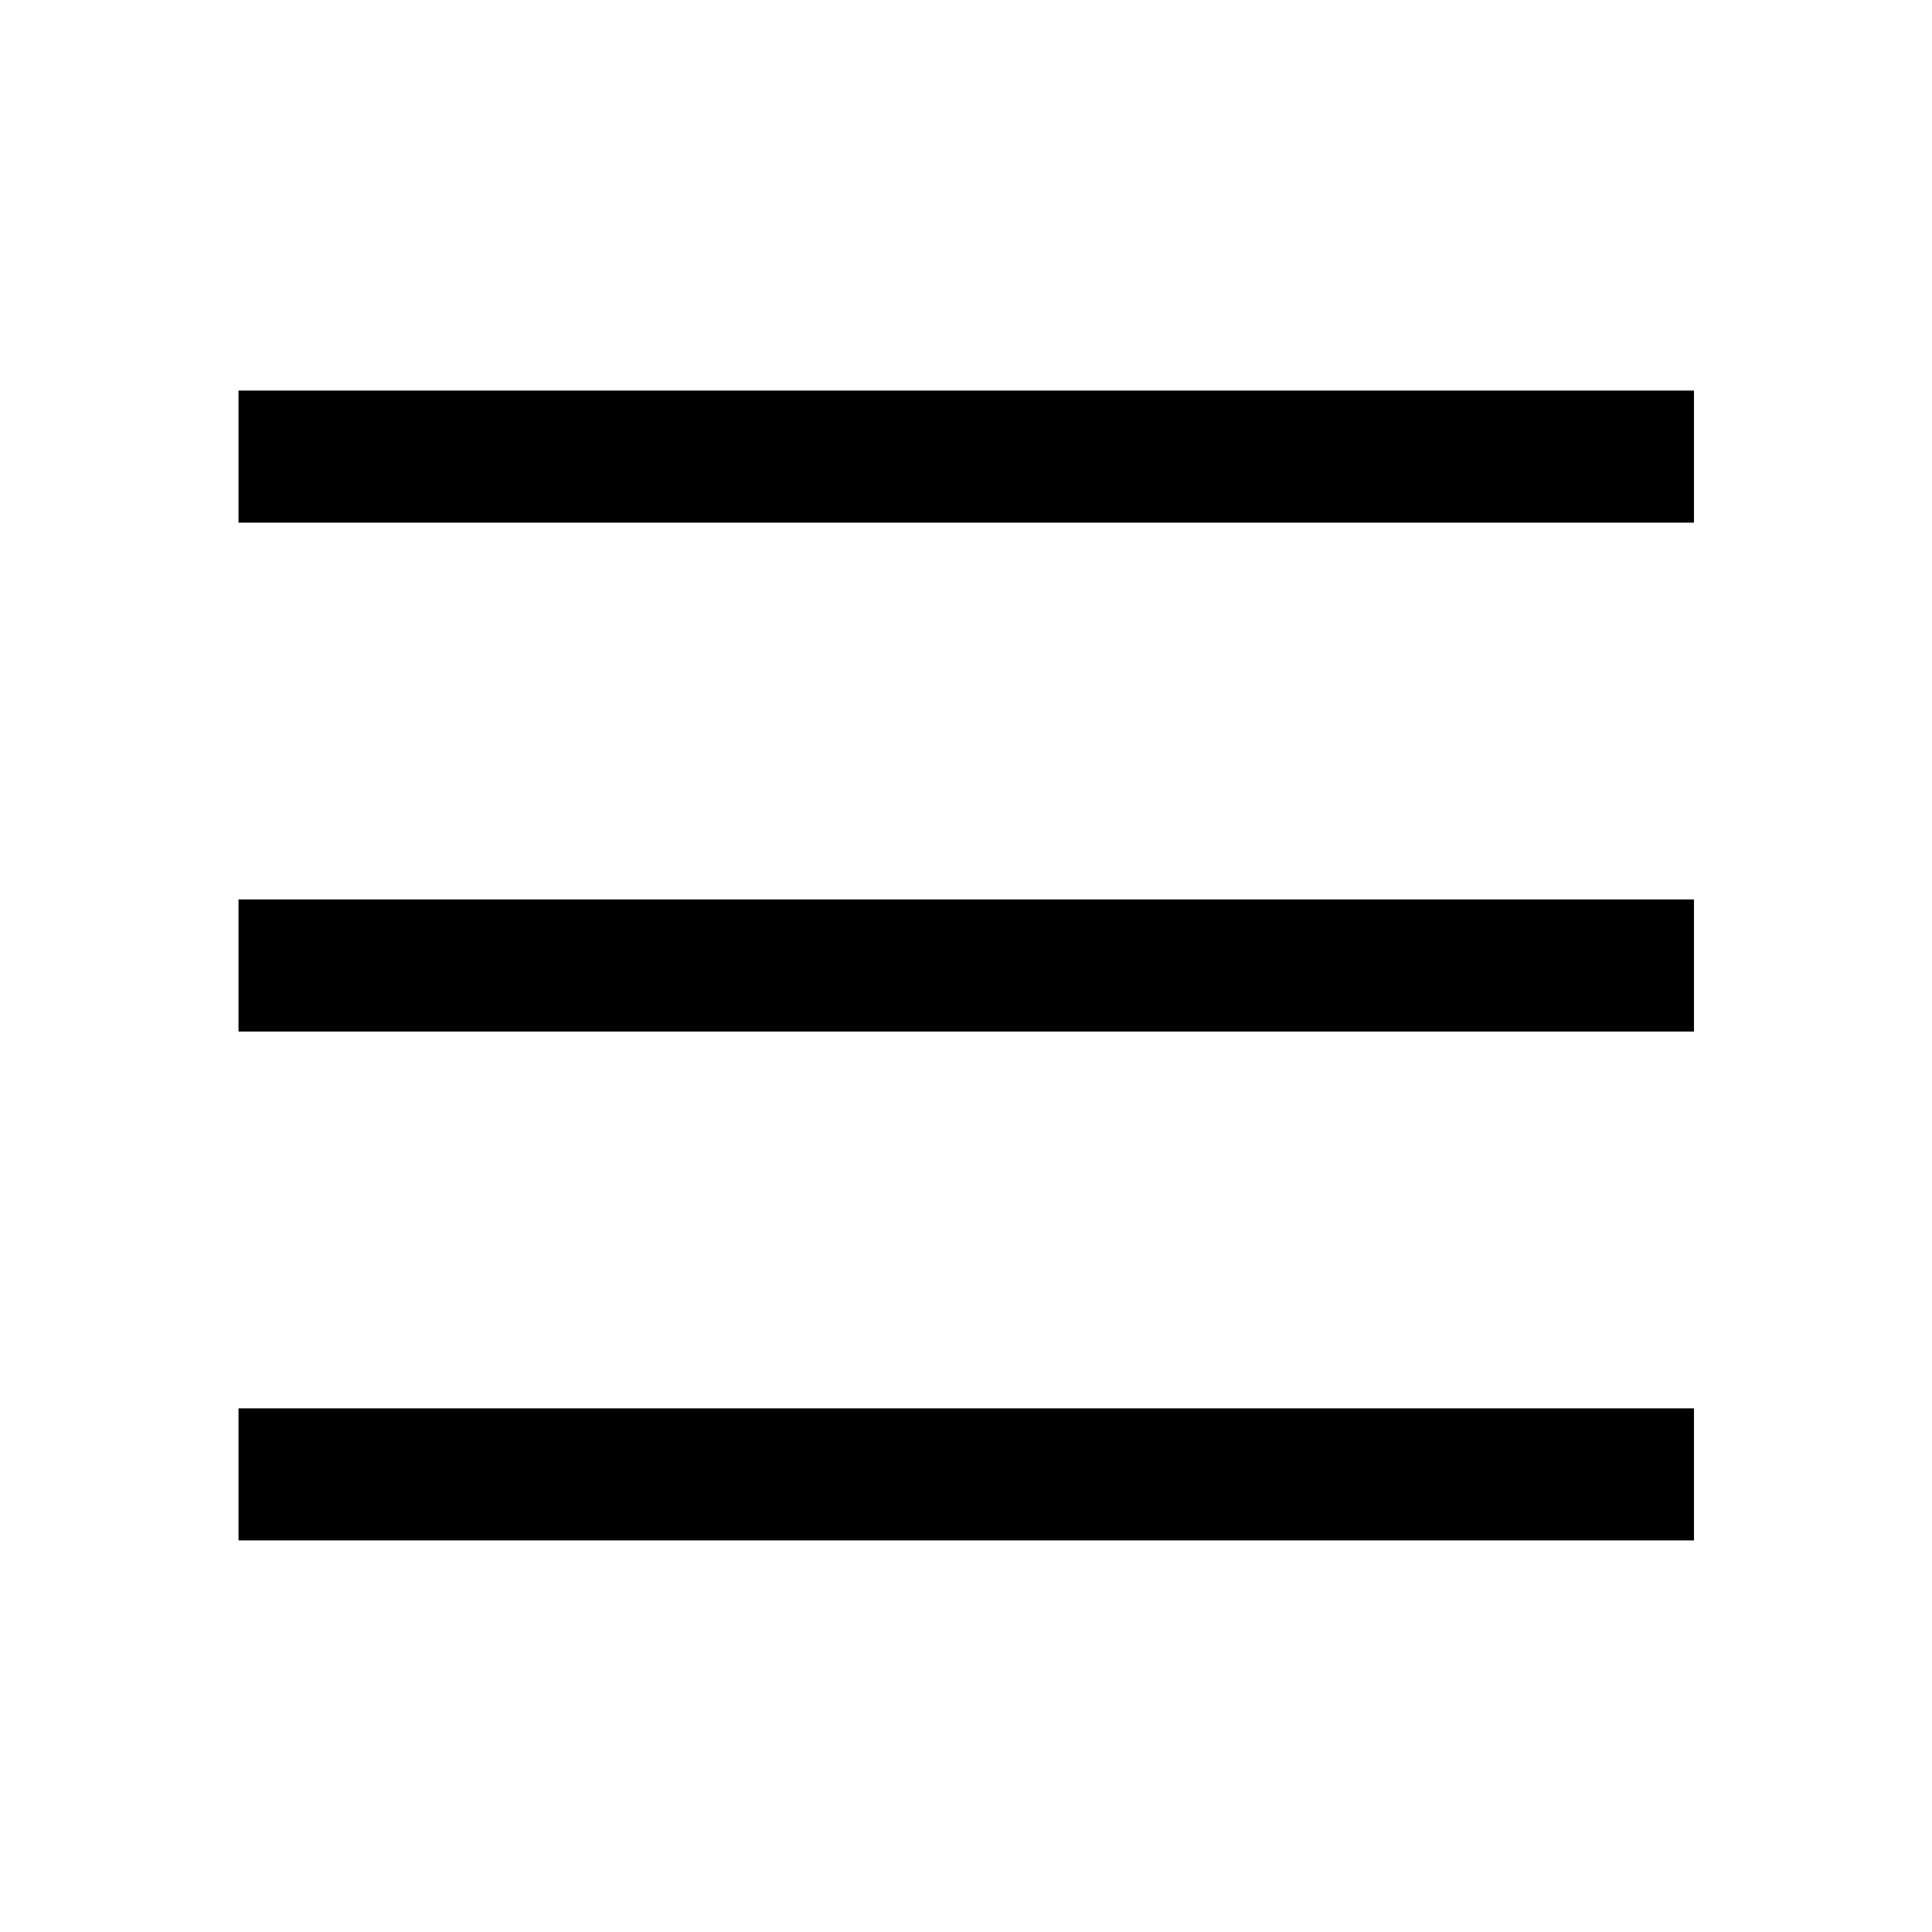 <svg xmlns="http://www.w3.org/2000/svg" height="48" viewBox="0 -960 960 960" width="48"><path d="M118.52-700.3v-65.63h723.2v65.63h-723.2Zm0 505.73v-65.63h723.2v65.63h-723.2Zm0-252.86v-65.64h723.2v65.64h-723.2Z"/></svg>